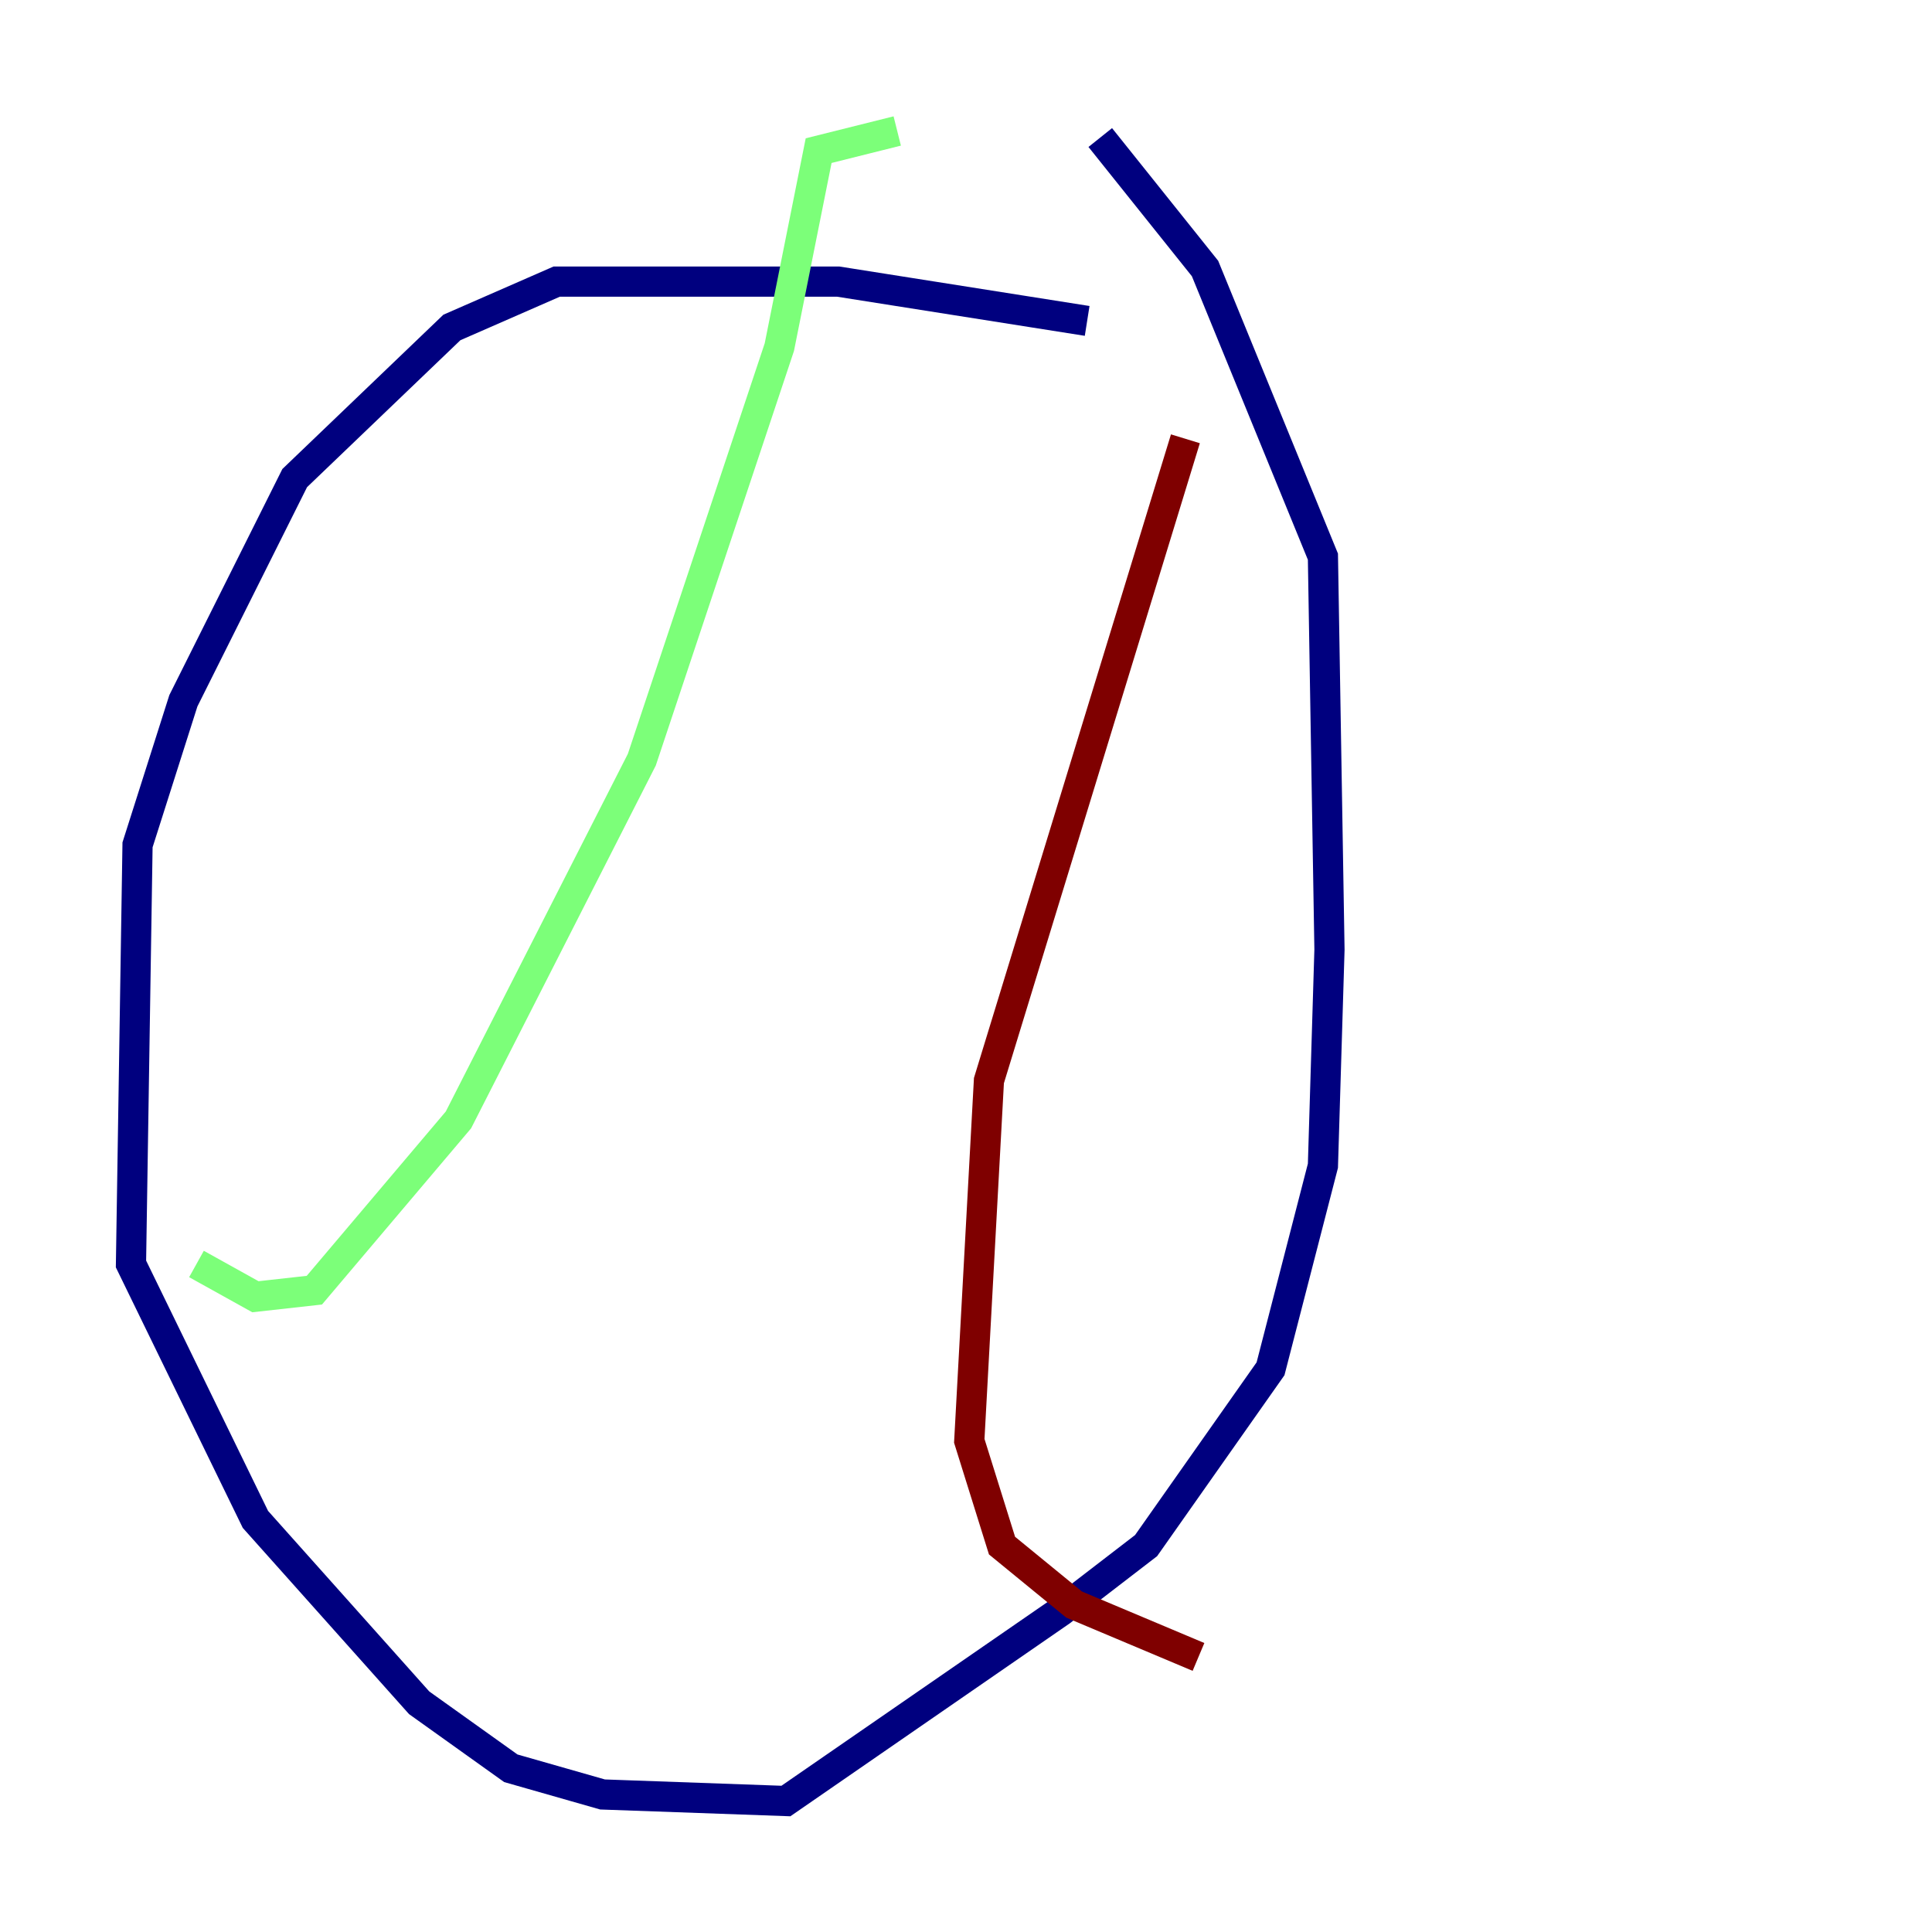 <?xml version="1.0" encoding="utf-8" ?>
<svg baseProfile="tiny" height="128" version="1.2" viewBox="0,0,128,128" width="128" xmlns="http://www.w3.org/2000/svg" xmlns:ev="http://www.w3.org/2001/xml-events" xmlns:xlink="http://www.w3.org/1999/xlink"><defs /><polyline fill="none" points="72.027,21.261 55.539,18.658 36.881,18.658 29.939,21.695 19.525,31.675 12.149,46.427 9.112,55.973 8.678,83.742 16.922,100.664 27.77,112.814 33.844,117.153 39.919,118.888 52.068,119.322 70.291,106.739 75.932,102.4 84.176,90.685 87.647,77.234 88.081,62.915 87.647,36.881 79.837,17.79 72.895,9.112" stroke="#00007f" stroke-width="2" /><polyline fill="none" points="13.017,83.742 16.922,85.912 20.827,85.478 30.373,74.197 42.522,50.332 51.634,22.997 54.237,9.98 59.444,8.678" stroke="#7cff79" stroke-width="2" /><polyline fill="none" points="78.536,29.071 65.519,71.593 64.217,95.458 66.386,102.4 71.159,106.305 79.403,109.776" stroke="#7f0000" stroke-width="2" /></svg>